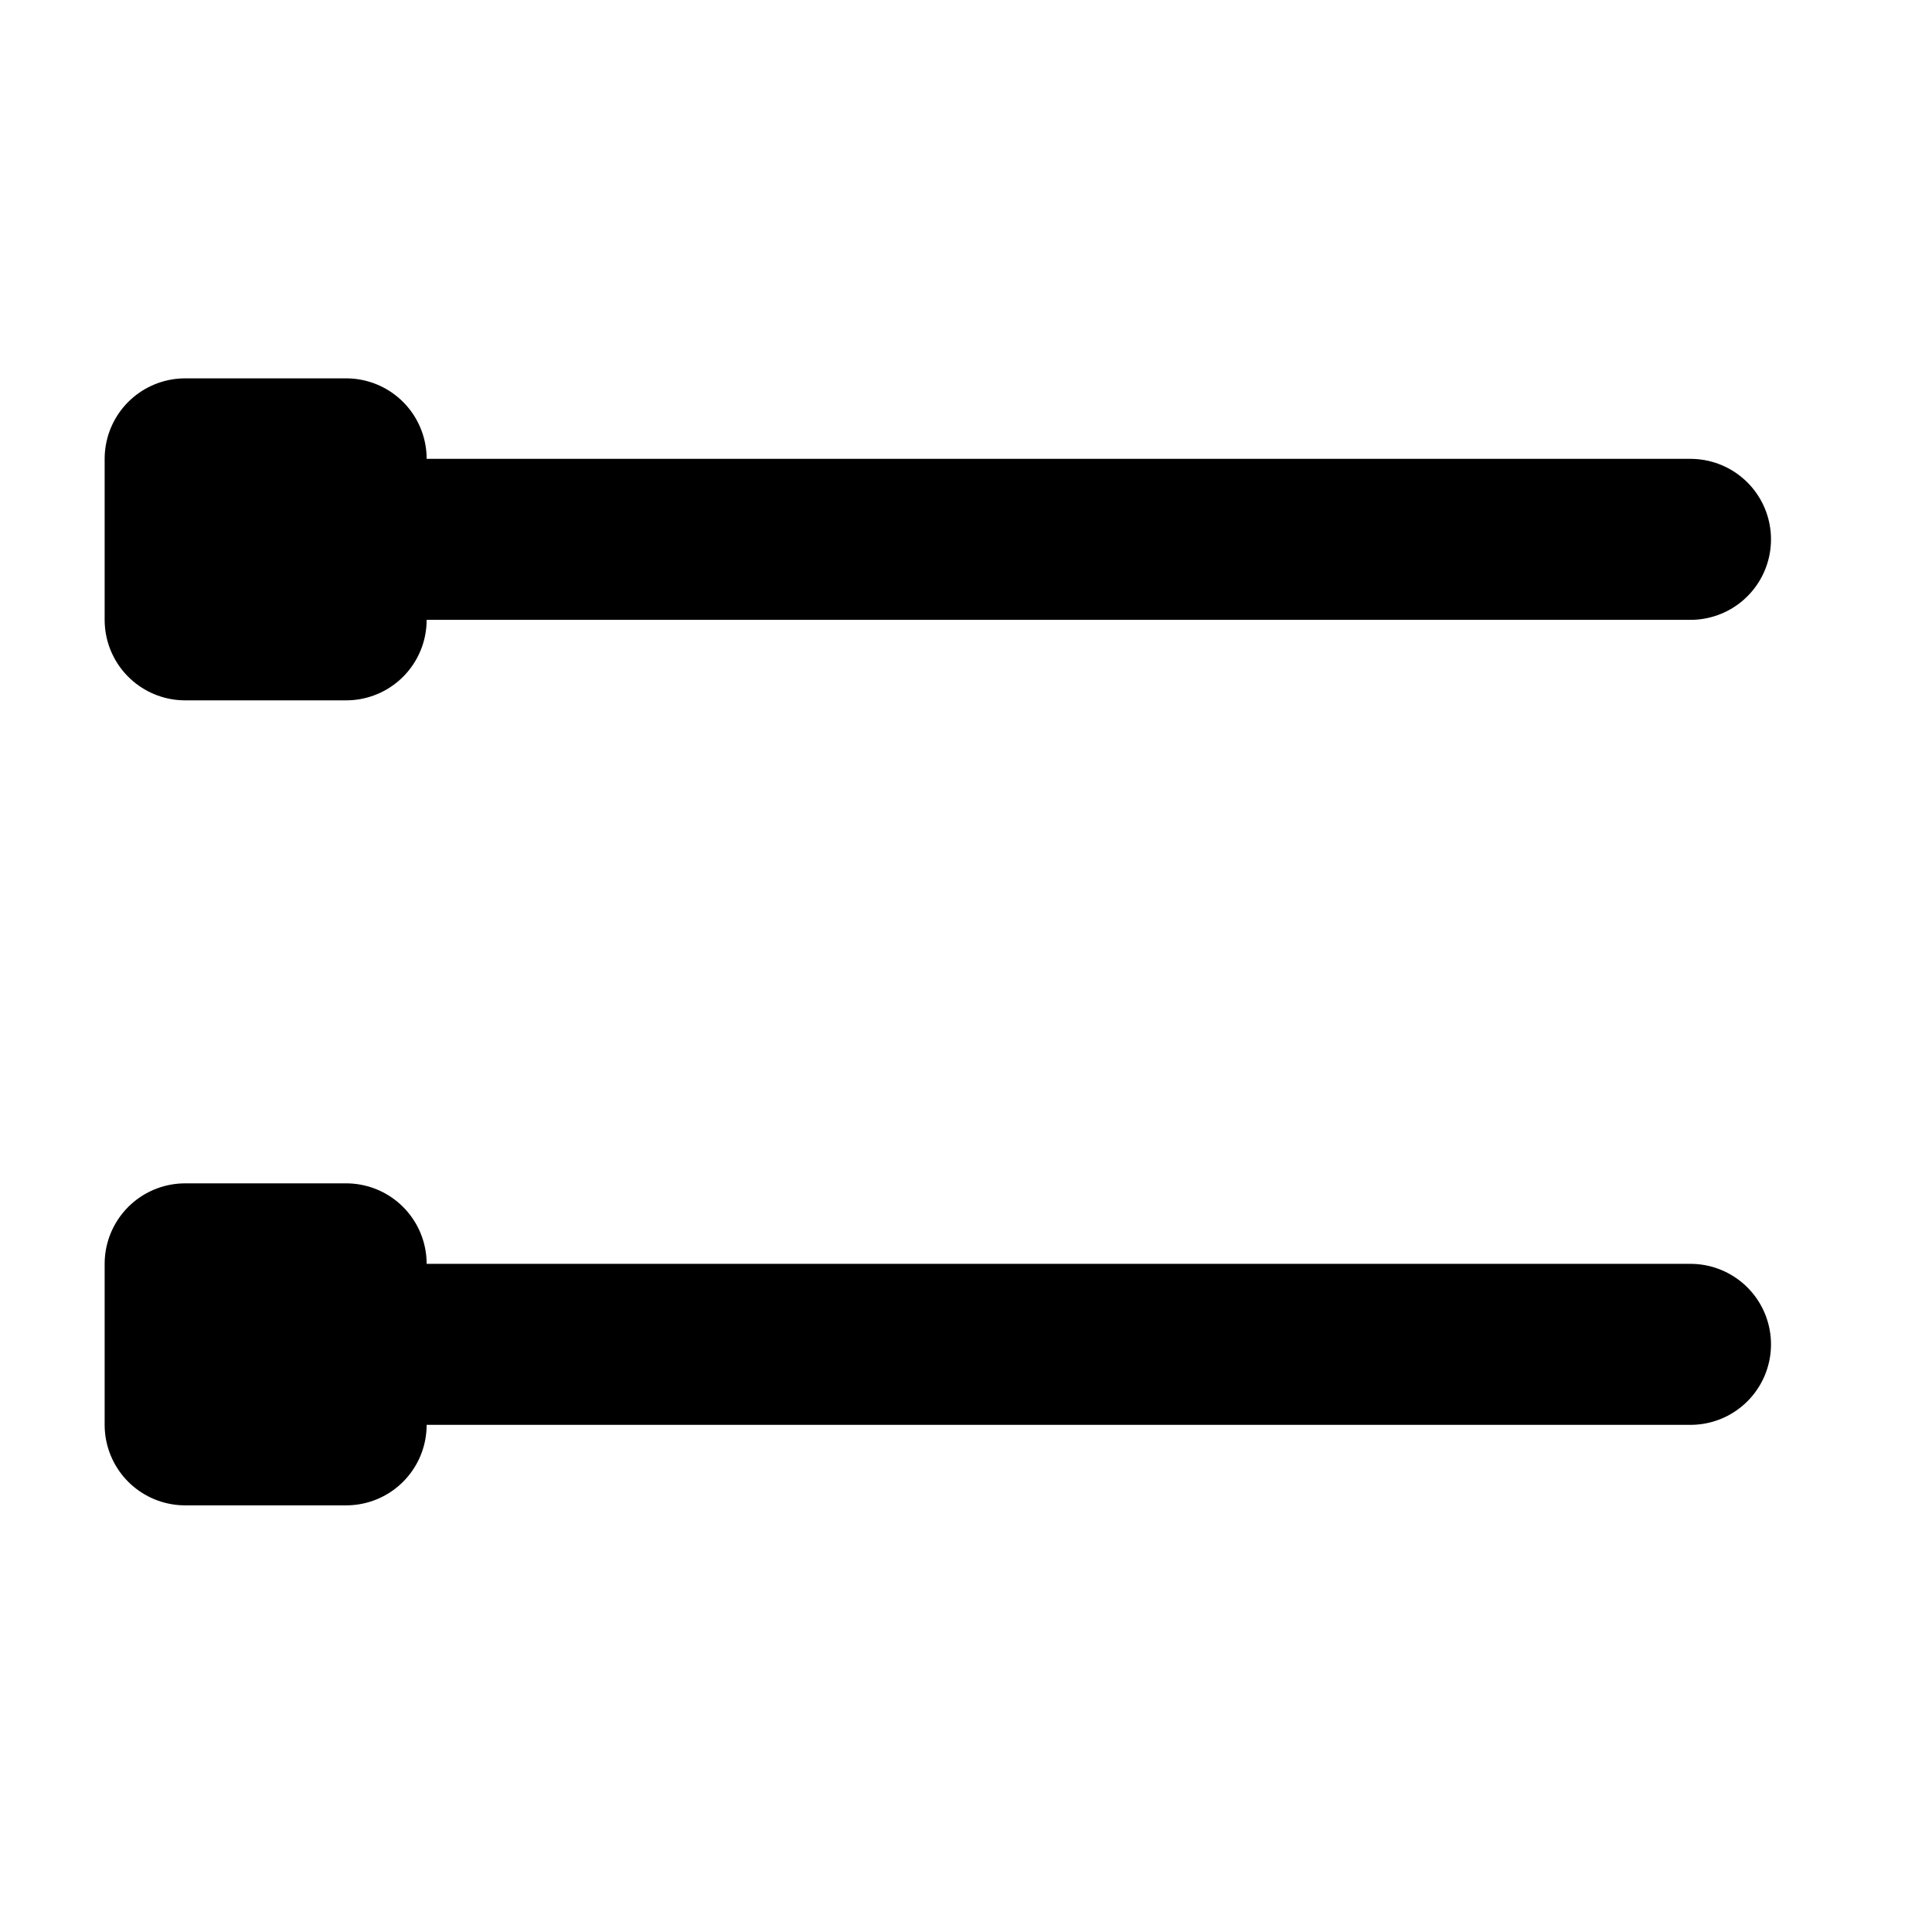 <?xml version="1.0" encoding="UTF-8"?>
<svg id="Layer_1" xmlns="http://www.w3.org/2000/svg" version="1.1" viewBox="0 0 24 24">
  <!-- Generator: Adobe Illustrator 29.1.0, SVG Export Plug-In . SVG Version: 2.1.0 Build 142)  -->
  <defs>
    <style>
      .st0 {
        fill: none;
        stroke: #000;
        stroke-linecap: round;
        stroke-linejoin: round;
        stroke-width: 2px;
      }
    </style>
  </defs>
  <path class="st0" d="M4.7,6.7h16.3"/>
  <rect class="st0" x="2.3" y="5.7" width="2" height="2"/>
  <path class="st0" d="M4.7,16.7h16.3"/>
  <rect class="st0" x="2.3" y="15.7" width="2" height="2"/>
</svg>
